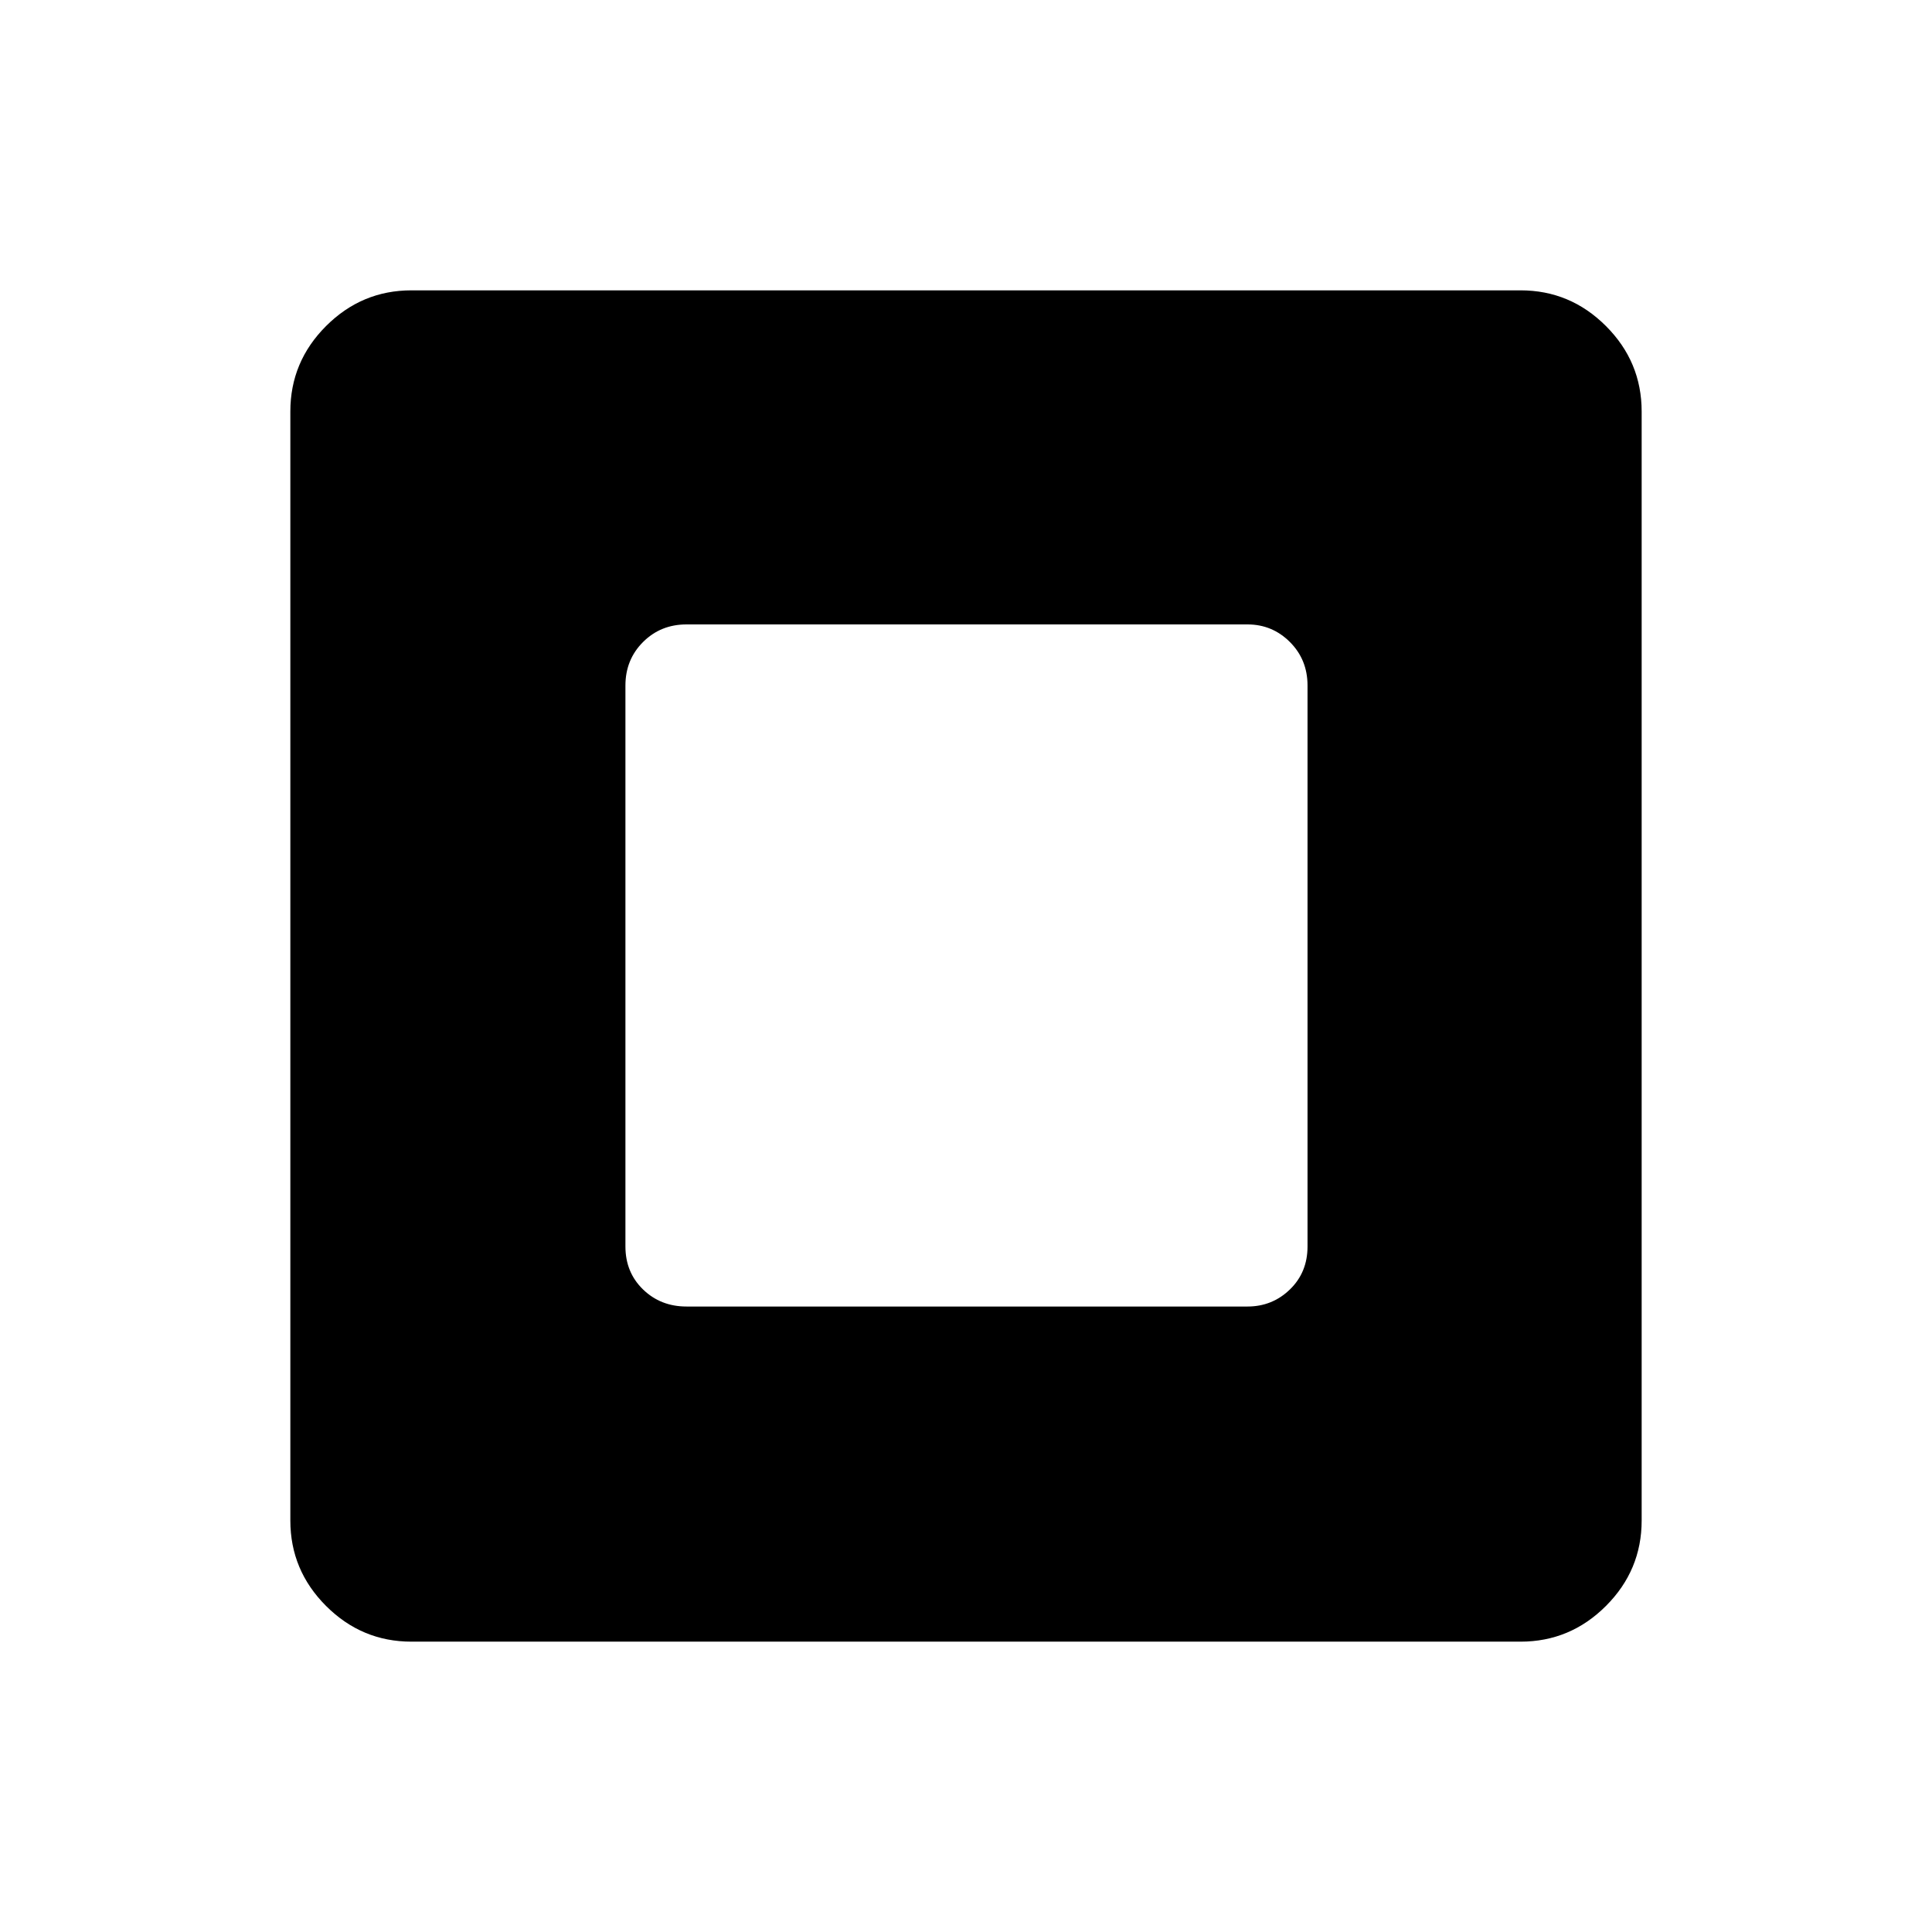 <svg xmlns="http://www.w3.org/2000/svg" height="40" viewBox="0 -960 960 960" width="40"><path d="M341.129-310.796h278.742q12.333 0 21.083-8.487 8.75-8.488 8.75-21.346v-278.742q0-12.858-8.75-21.608t-21.083-8.75H341.129q-12.858 0-21.608 8.75t-8.75 21.608v278.742q0 12.858 8.75 21.346 8.75 8.487 21.608 8.487ZM204.462-144.27q-24.705 0-42.448-17.744-17.744-17.743-17.744-42.448v-551.076q0-24.705 17.744-42.448 17.743-17.744 42.448-17.744h551.076q24.705 0 42.448 17.744 17.744 17.743 17.744 42.448v551.076q0 24.705-17.744 42.448-17.743 17.744-42.448 17.744H204.462Z"/></svg>